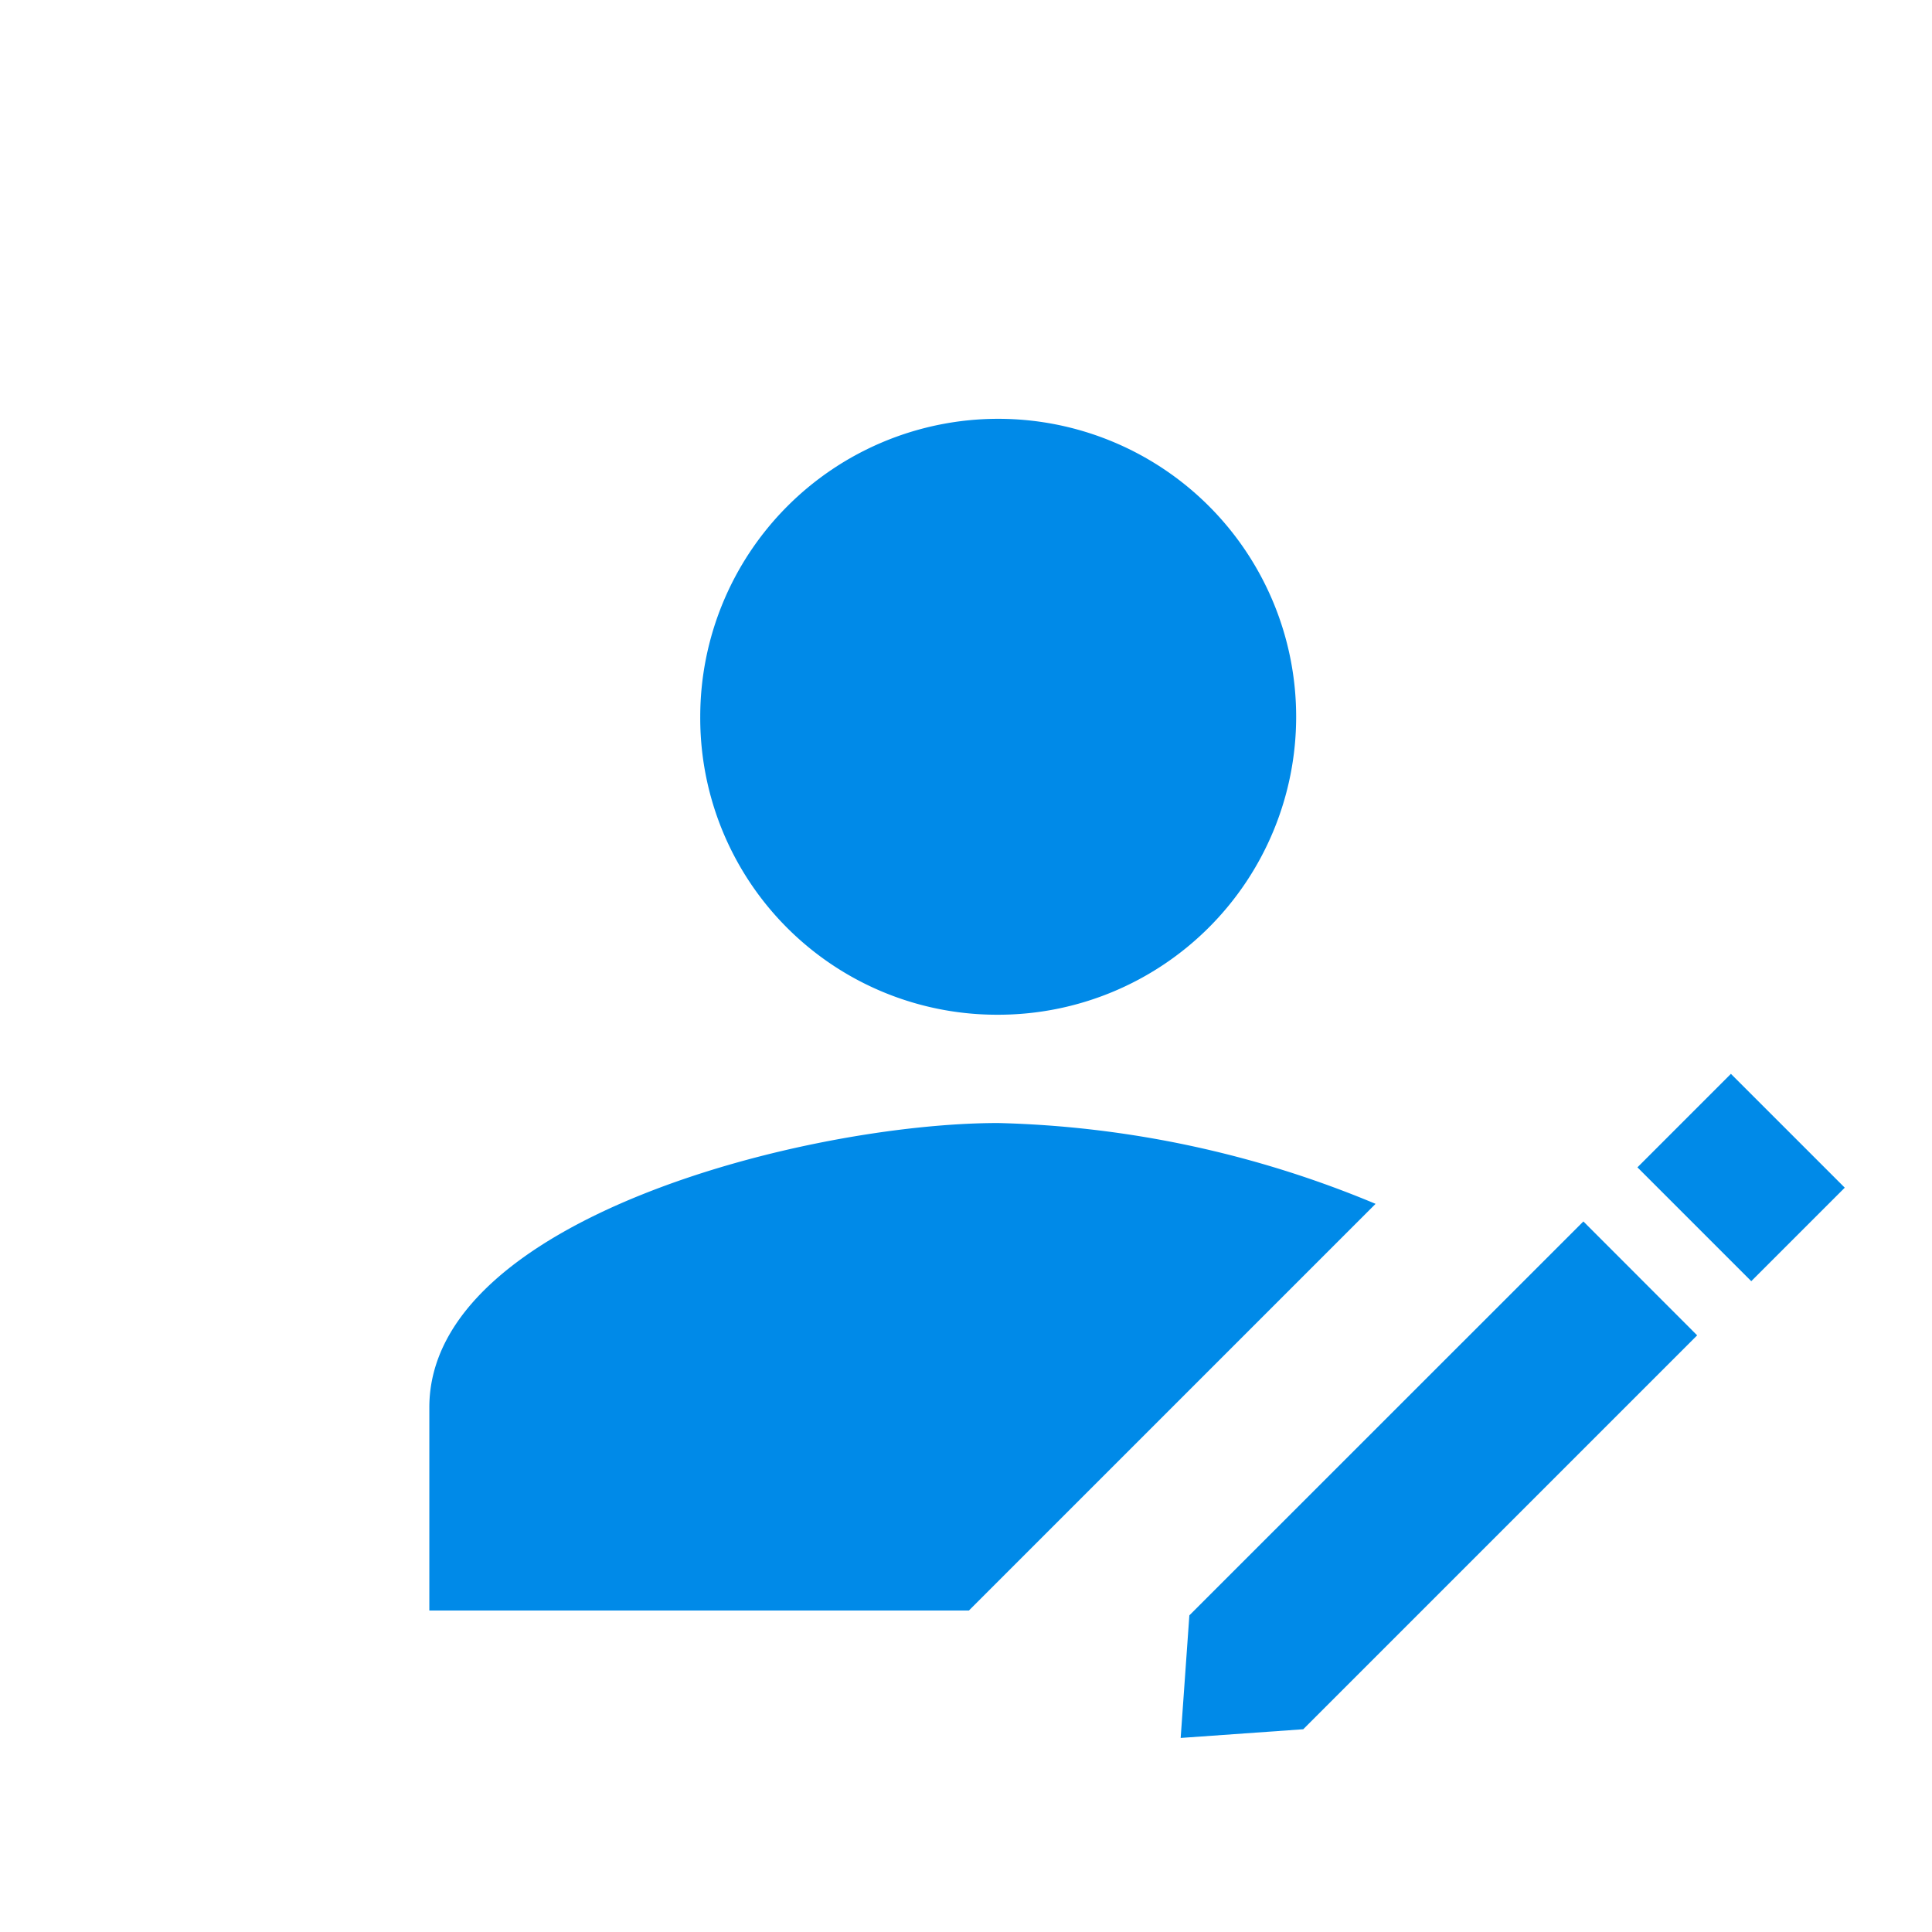 <svg id="Layer_1" data-name="Layer 1" xmlns="http://www.w3.org/2000/svg" viewBox="0 0 18 18"><title>person-pencil</title><path d="M12.816,11.216A9.709,9.709,0,0,0,9.3,10.463c-1.764,0-5.3.886-5.3,2.649v1.893H9.027Z" style="fill:#008ae8"/><path d="M9.3,9.454A2.776,2.776,0,1,0,6.524,6.678,2.764,2.764,0,0,0,9.3,9.454Z" style="fill:#008ae8"/><polygon points="12.142 16.111 11 16.192 11.081 15.05 14.752 11.38 15.812 12.441 12.142 16.111" style="fill:#008ae8"/><rect x="15.471" y="10.355" width="1.5" height="1.232" transform="translate(12.509 -8.257) rotate(45)" style="fill:#008ae8"/></svg>